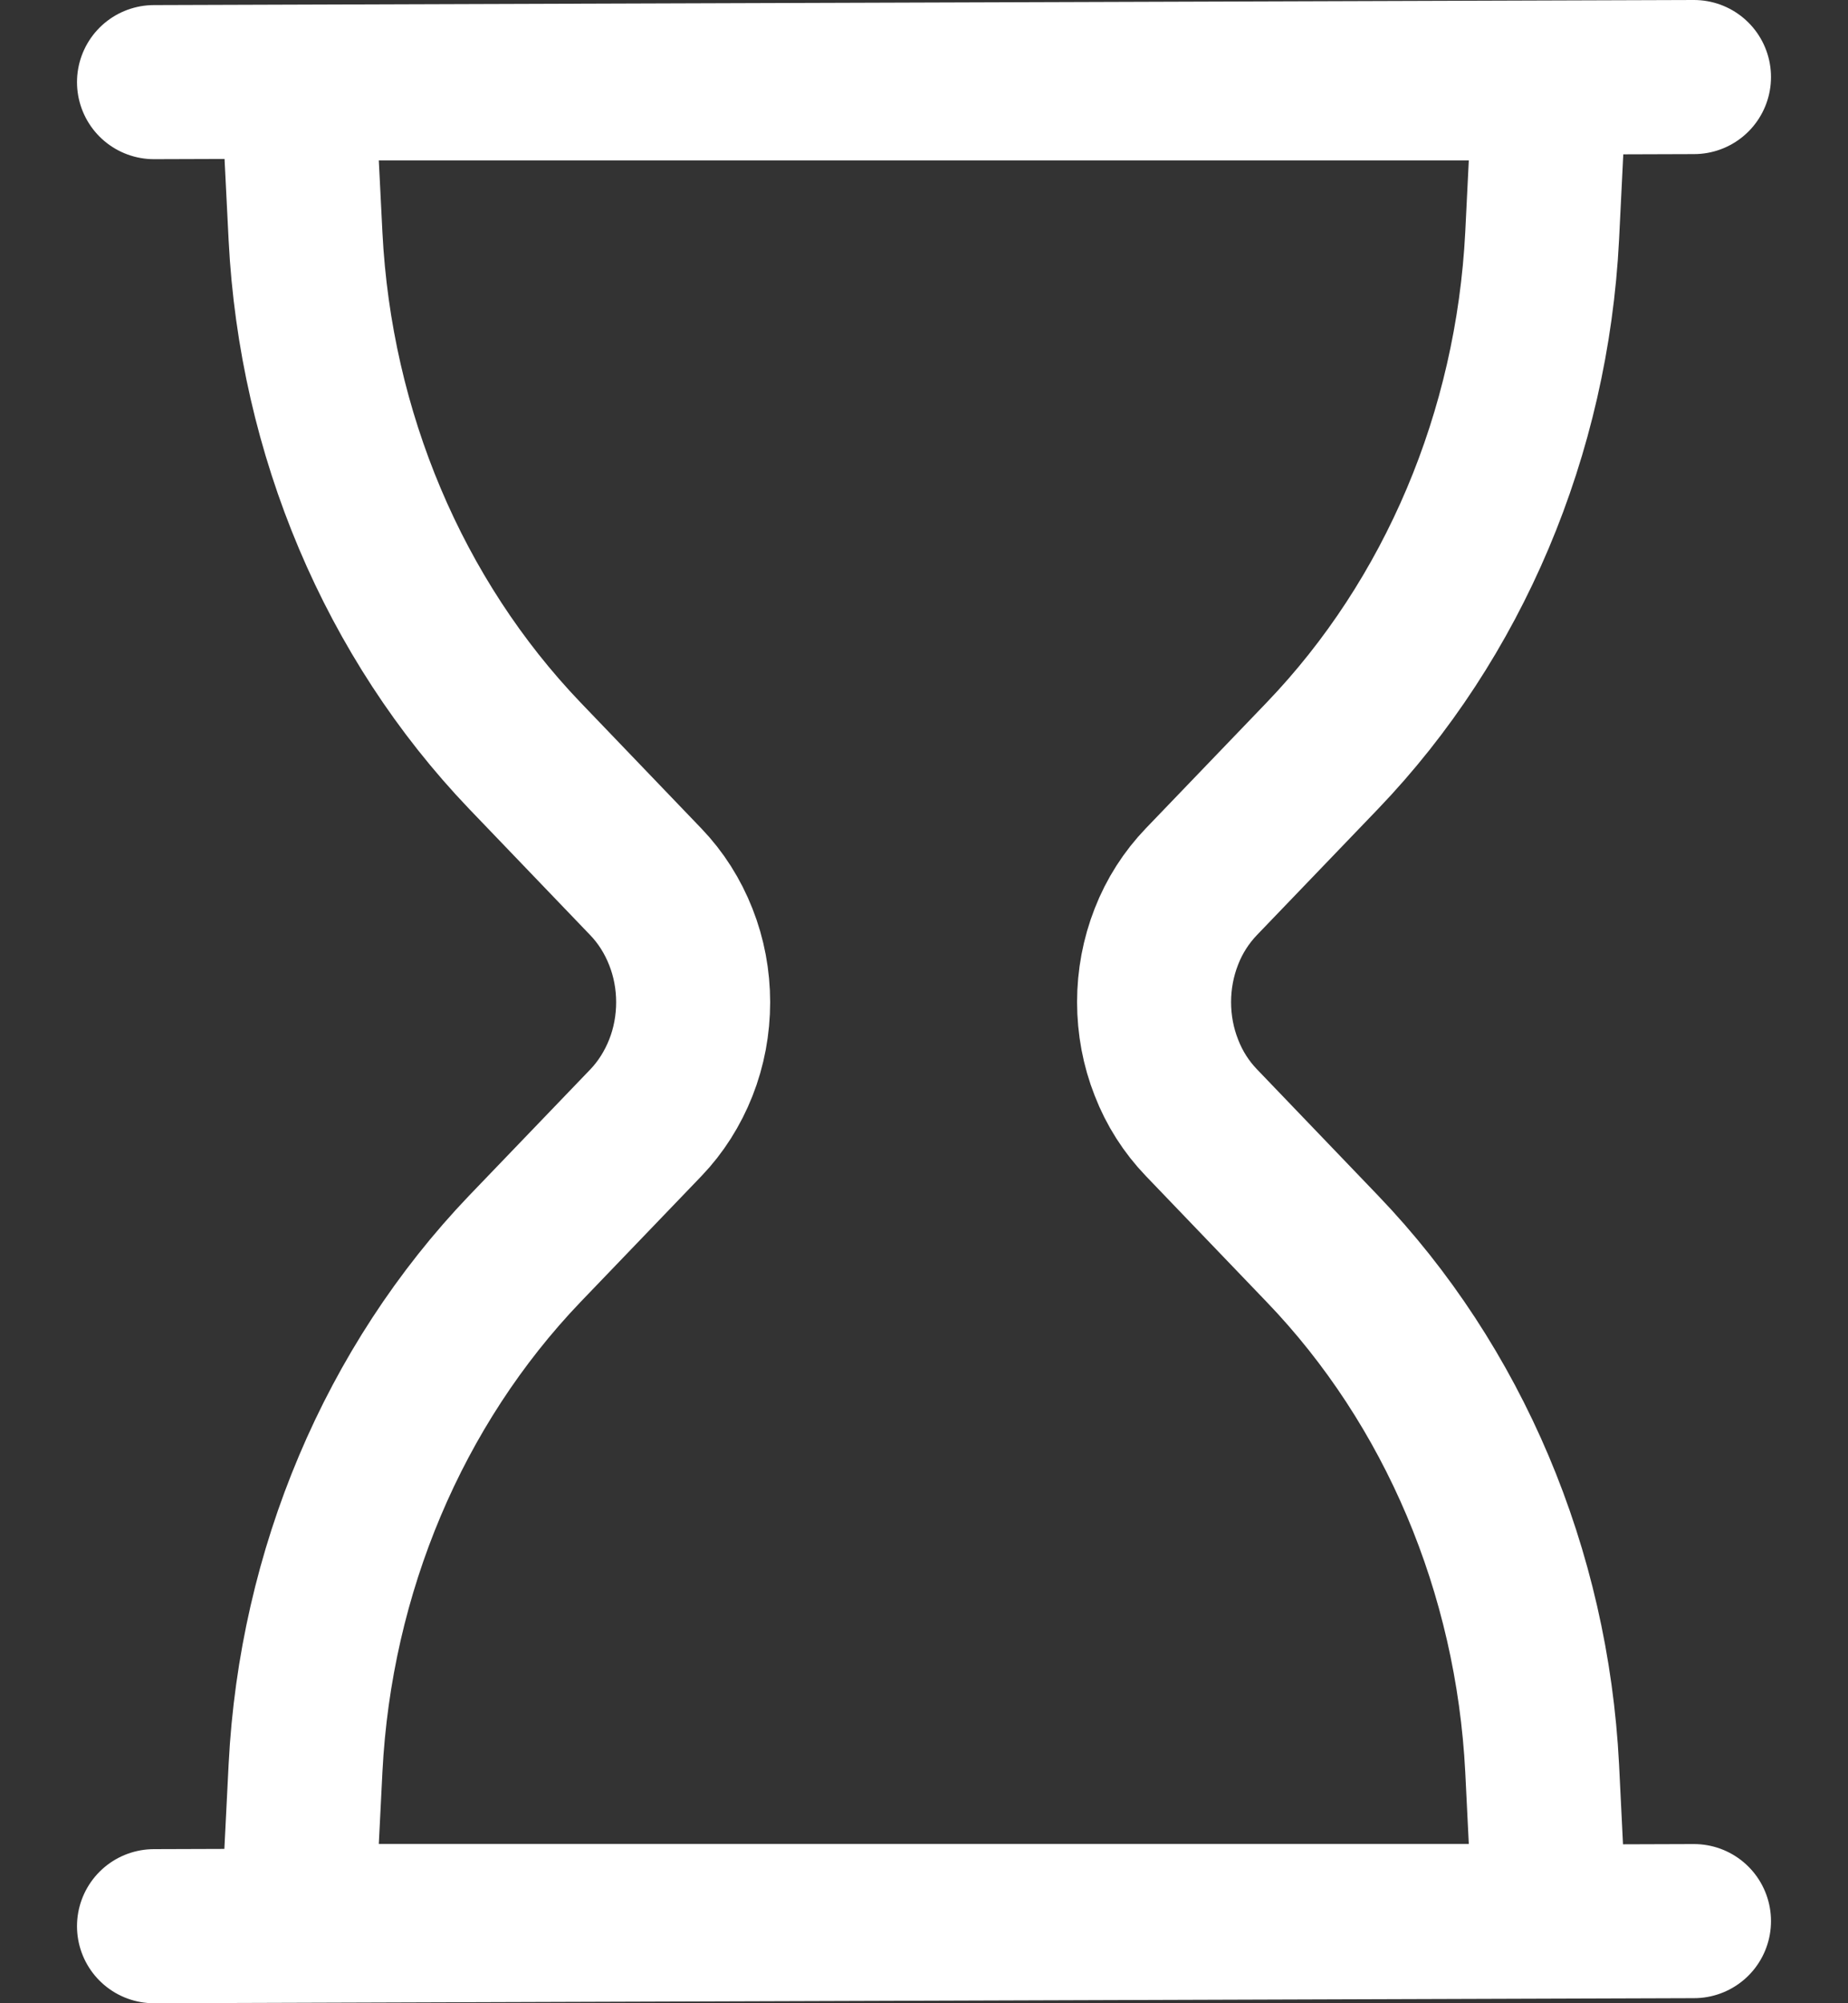 <svg width="12" height="13" viewBox="0 0 12 13" fill="none" xmlns="http://www.w3.org/2000/svg">
<rect x="0" y="0" width="12" height="13" fill="#333333" stroke="none"/>
<path d="M1 0.533L11 0.5M1 12.5L11 12.467" stroke="white" stroke-linecap="round" stroke-linejoin="round"/>
<path d="M10.063 0.541H1.934L1.984 1.535C2.049 2.812 2.558 4.016 3.408 4.904L4.194 5.723C4.291 5.824 4.368 5.945 4.421 6.08C4.474 6.214 4.501 6.358 4.501 6.504C4.501 6.65 4.474 6.795 4.421 6.929C4.368 7.063 4.291 7.185 4.194 7.286L3.408 8.104C2.558 8.992 2.049 10.196 1.984 11.473L1.934 12.466H10.063L10.014 11.475C9.949 10.196 9.439 8.991 8.587 8.104L7.801 7.285C7.704 7.184 7.626 7.063 7.574 6.928C7.521 6.794 7.494 6.649 7.494 6.503C7.494 6.357 7.521 6.213 7.574 6.078C7.626 5.944 7.704 5.823 7.801 5.722L8.587 4.904C9.439 4.016 9.949 2.811 10.014 1.531L10.063 0.541Z" stroke="white" stroke-linejoin="round"/>
</svg>
